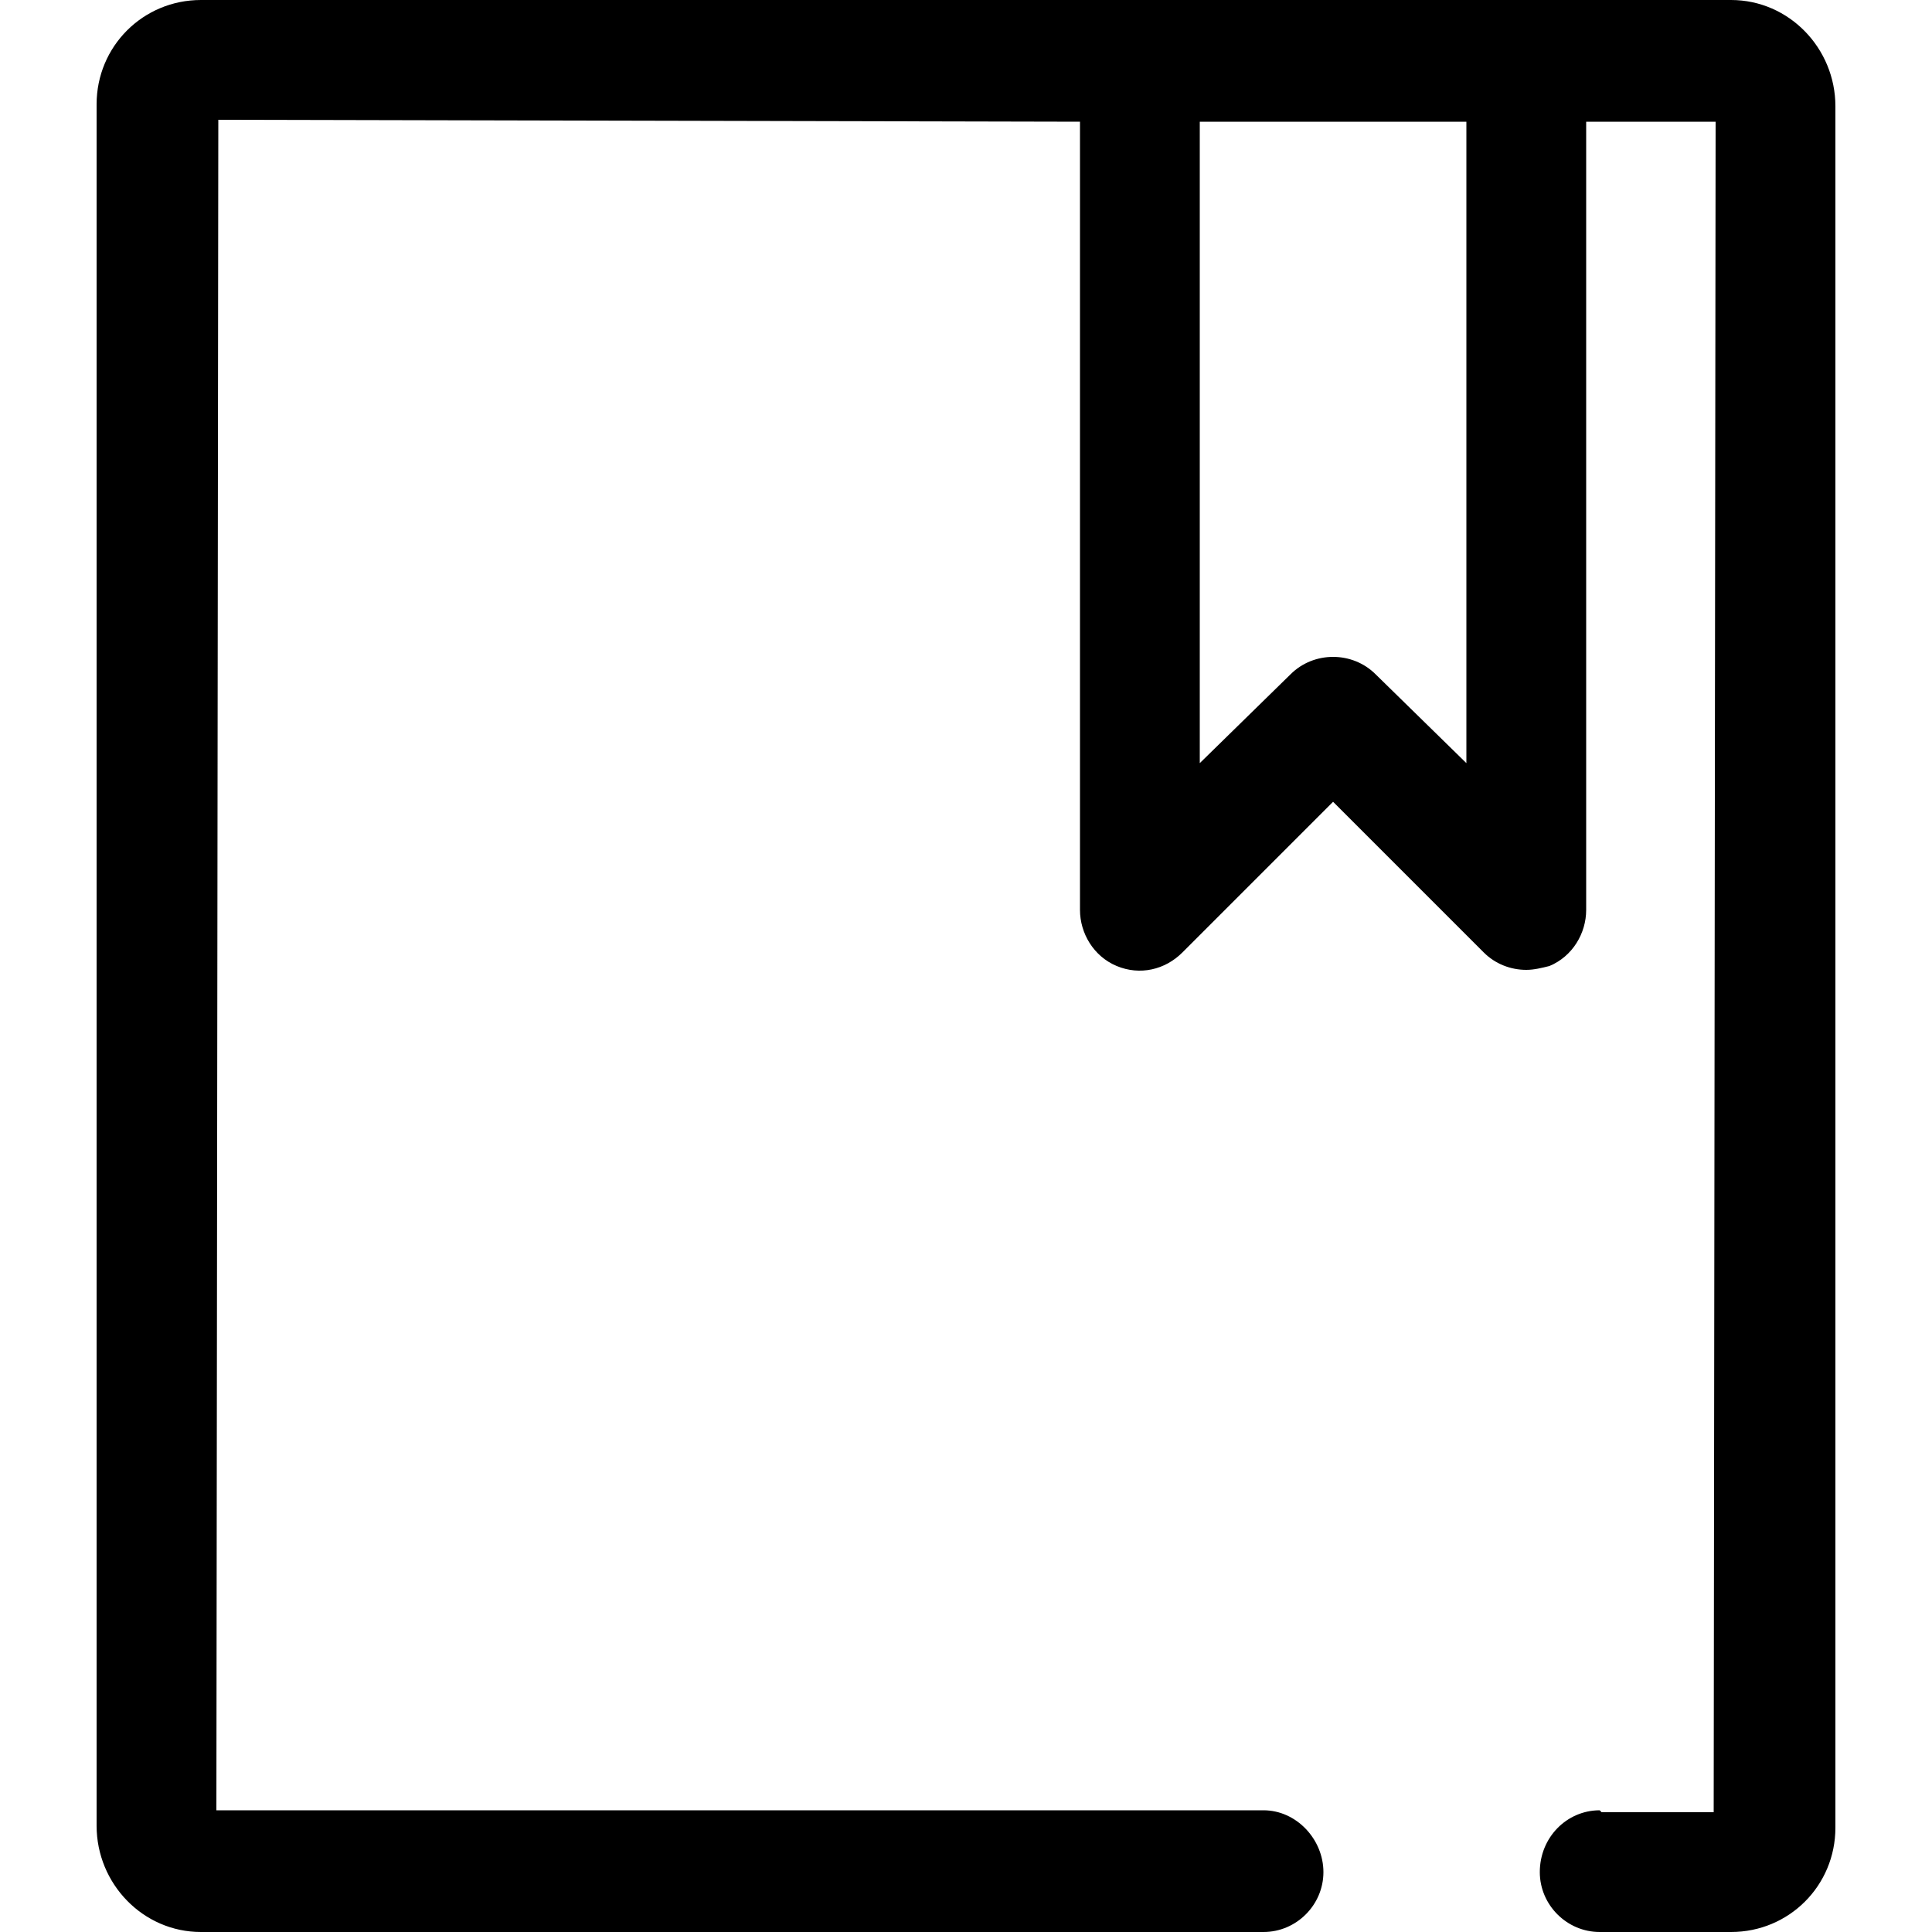 <svg height="1000" width="1000.0" xmlns="http://www.w3.org/2000/svg"><path d="M896 0L104 0C104 0 104 0 104 0 74 0 50 24 50 54L50 945C50 975 74 1000 104 1000 104 1000 433 1000 654 1000V1000C671 1000 685 986 685 969S671 937 654 937C654 937 654 937 654 937L112 937 113 62 559 63V471C559 483 566 495 578 500 590 505 603 502 612 493L690 415 768 493C774 499 782 502 790 502 794 502 798 501 802 500 814 495 821 483 821 471V63L888 63 887 938 829 938C829 938 828 937 828 937 811 937 797 951 797 969 797 986 811 1000 828 1000V1000L896 1000C896 1000 896 1000 896 1000 926 1000 950 976 950 946L950 55C950 25 926 0 896 0ZM759 395L712 349C700 337 680 337 668 349L621 395V63L759 63V395Z"/></svg>